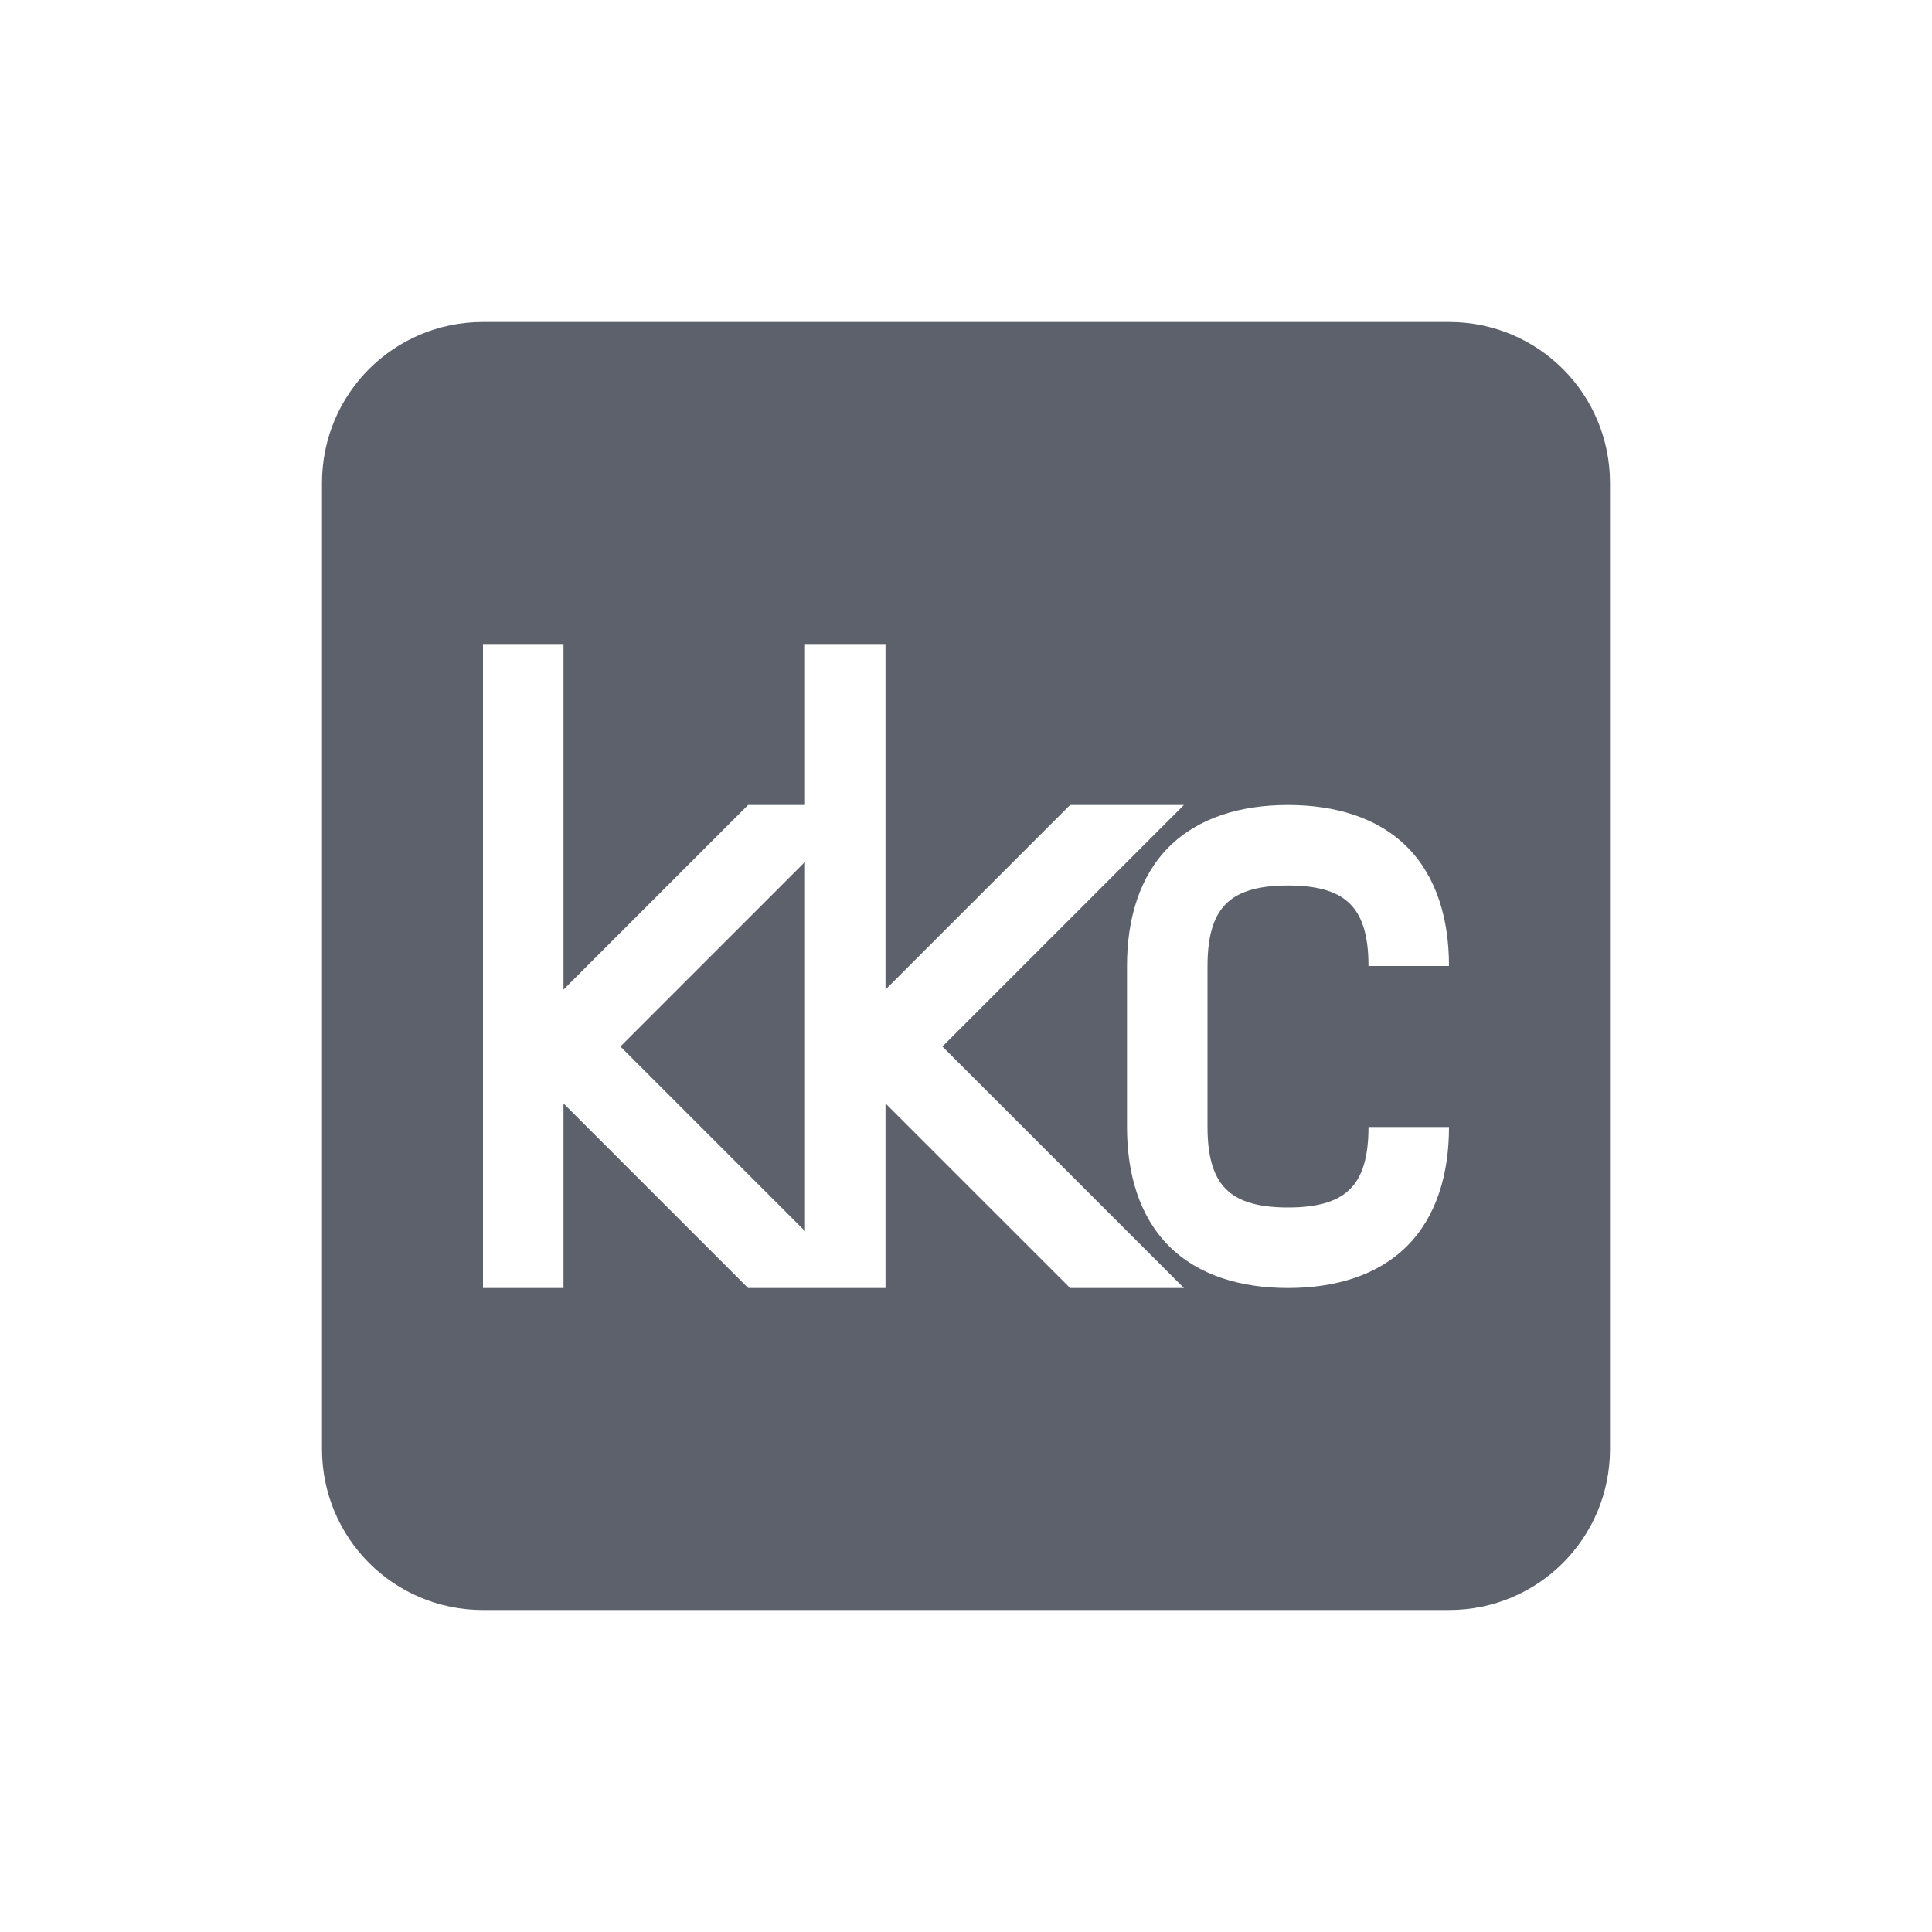 <svg xmlns="http://www.w3.org/2000/svg" width="24" height="24" version="1.1">
 <defs>
  <style id="current-color-scheme" type="text/css">
   .ColorScheme-Text { color:#5c616c; } .ColorScheme-Highlight { color:#5294e2; }
  </style>
 </defs>
 <path style="fill:currentColor" class="ColorScheme-Text" d="M 6,4 C 4.892,4 4,4.892 4,6 v 12 c 0,1.108 0.892,2 2,2 h 12 c 1.108,0 2,-0.892 2,-2 V 6 C 20,4.892 19.108,4 18,4 Z m 0,4 h 1 v 4.293 L 9.293,10 H 10 V 8 h 1 v 4.293 L 13.293,10 h 1.414 l -3,3 3,3 H 13.293 L 11,13.707 V 16 H 10.707 10 9.293 L 7,13.707 V 16 H 6 Z m 10,2 c 0.583,0 1.111,0.154 1.479,0.521 C 17.846,10.889 18,11.417 18,12 H 17 C 17,11.583 16.904,11.361 16.771,11.229 16.639,11.096 16.417,11 16,11 15.583,11 15.361,11.096 15.229,11.229 15.096,11.361 15,11.583 15,12 v 2 c 0,0.417 0.096,0.639 0.229,0.771 C 15.361,14.904 15.583,15 16,15 16.417,15 16.639,14.904 16.771,14.771 16.904,14.639 17,14.417 17,14 h 1 c 0,0.583 -0.154,1.111 -0.521,1.479 C 17.111,15.846 16.583,16 16,16 15.417,16 14.889,15.846 14.521,15.479 14.154,15.111 14,14.583 14,14 v -2 c 0,-0.583 0.154,-1.111 0.521,-1.479 C 14.889,10.154 15.417,10 16,10 Z M 10,10.707 7.707,13 10,15.293 Z"/>
</svg>
